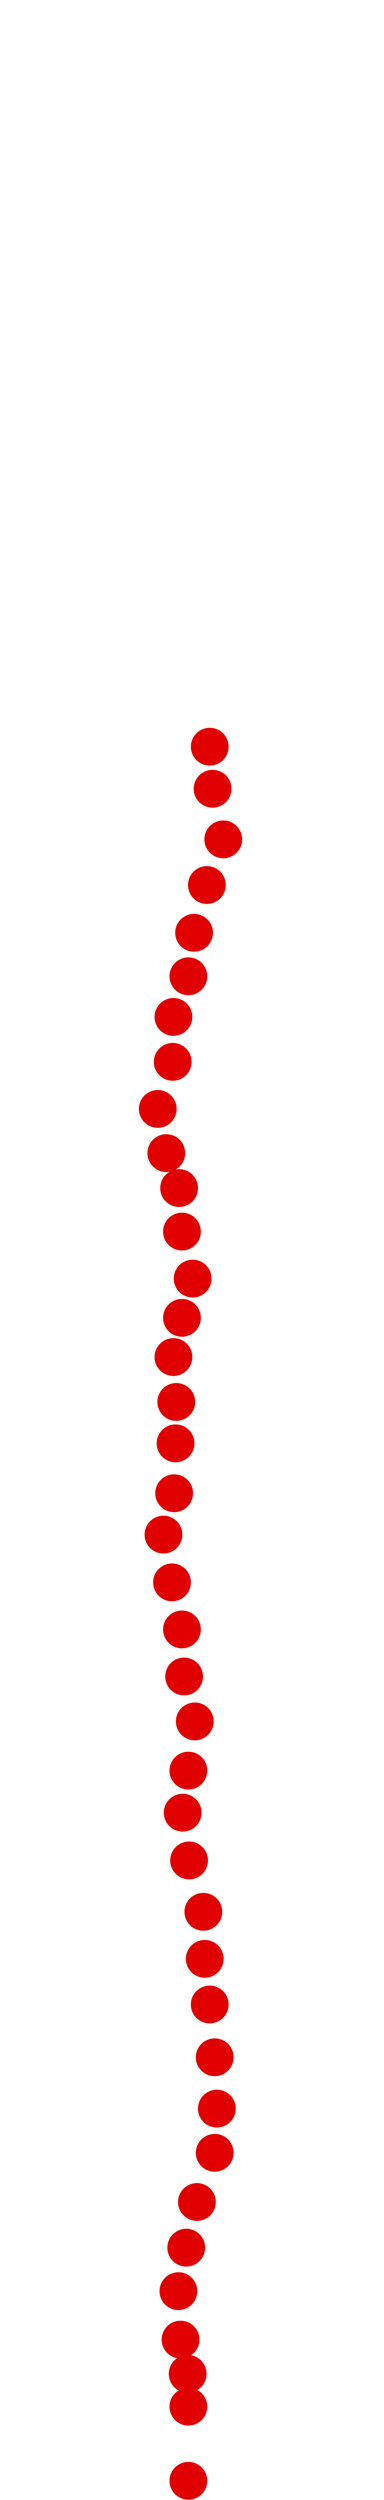 <?xml version="1.0" encoding="UTF-8"?>
<!-- Created with Inkscape (http://www.inkscape.org/) -->
<svg width="100" height="650" version="1.1" viewBox="0 0 100 650" xmlns="http://www.w3.org/2000/svg" xmlns:cc="http://creativecommons.org/ns#" xmlns:dc="http://purl.org/dc/elements/1.1/" xmlns:rdf="http://www.w3.org/1999/02/22-rdf-syntax-ns#">
 <g transform="translate(14.944 161.69)" fill="#e00000">
  <circle cx="34.112" cy="483.32" r="4.915"/>
  <circle cx="34.112" cy="464.04" r="4.915"/>
  <circle cx="33.927" cy="455.51" r="4.915"/>
  <circle cx="32.073" cy="446.61" r="4.915"/>
  <circle cx="31.516" cy="434.01" r="4.915"/>
  <circle cx="33.556" cy="422.7" r="4.915"/>
  <circle cx="36.337" cy="410.83" r="4.915"/>
  <circle cx="40.971" cy="398.04" r="4.915"/>
  <circle cx="41.528" cy="386.55" r="4.915"/>
  <circle cx="40.971" cy="373.2" r="4.915"/>
  <circle cx="39.674" cy="359.48" r="4.915"/>
  <circle cx="38.376" cy="347.61" r="4.915"/>
  <circle cx="38.005" cy="335.38" r="4.915"/>
  <circle cx="34.297" cy="322.03" r="4.915"/>
  <circle cx="32.629" cy="309.61" r="4.915"/>
  <circle cx="34.112" cy="298.67" r="4.915"/>
  <circle cx="35.78" cy="285.88" r="4.915"/>
  <circle cx="33" cy="274.2" r="4.915"/>
  <circle cx="32.443" cy="261.96" r="4.915"/>
  <circle cx="29.848" cy="249.73" r="4.915"/>
  <circle cx="27.623" cy="237.31" r="4.915"/>
  <circle cx="30.404" cy="226.55" r="4.915"/>
  <circle cx="30.775" cy="213.58" r="4.915"/>
  <circle cx="30.96" cy="202.82" r="4.915"/>
  <circle cx="30.219" cy="191.14" r="4.915"/>
  <circle cx="32.443" cy="180.95" r="4.915"/>
  <circle cx="35.224" cy="170.75" r="4.915"/>
  <circle cx="32.443" cy="158.52" r="4.915"/>
  <circle cx="31.702" cy="147.21" r="4.915"/>
  <circle cx="28.365" cy="138.12" r="4.915"/>
  <circle cx="26.14" cy="126.63" r="4.915"/>
  <circle cx="30.033" cy="114.39" r="4.915"/>
  <circle cx="30.219" cy="102.71" r="4.915"/>
  <circle cx="34.112" cy="92.146" r="4.915"/>
  <circle cx="35.595" cy="80.837" r="4.915"/>
  <circle cx="38.932" cy="68.416" r="4.915"/>
  <circle cx="43.196" cy="56.551" r="4.915"/>
  <circle cx="40.415" cy="43.388" r="4.915"/>
  <circle cx="39.674" cy="32.45" r="4.915"/>
 </g>
</svg>
